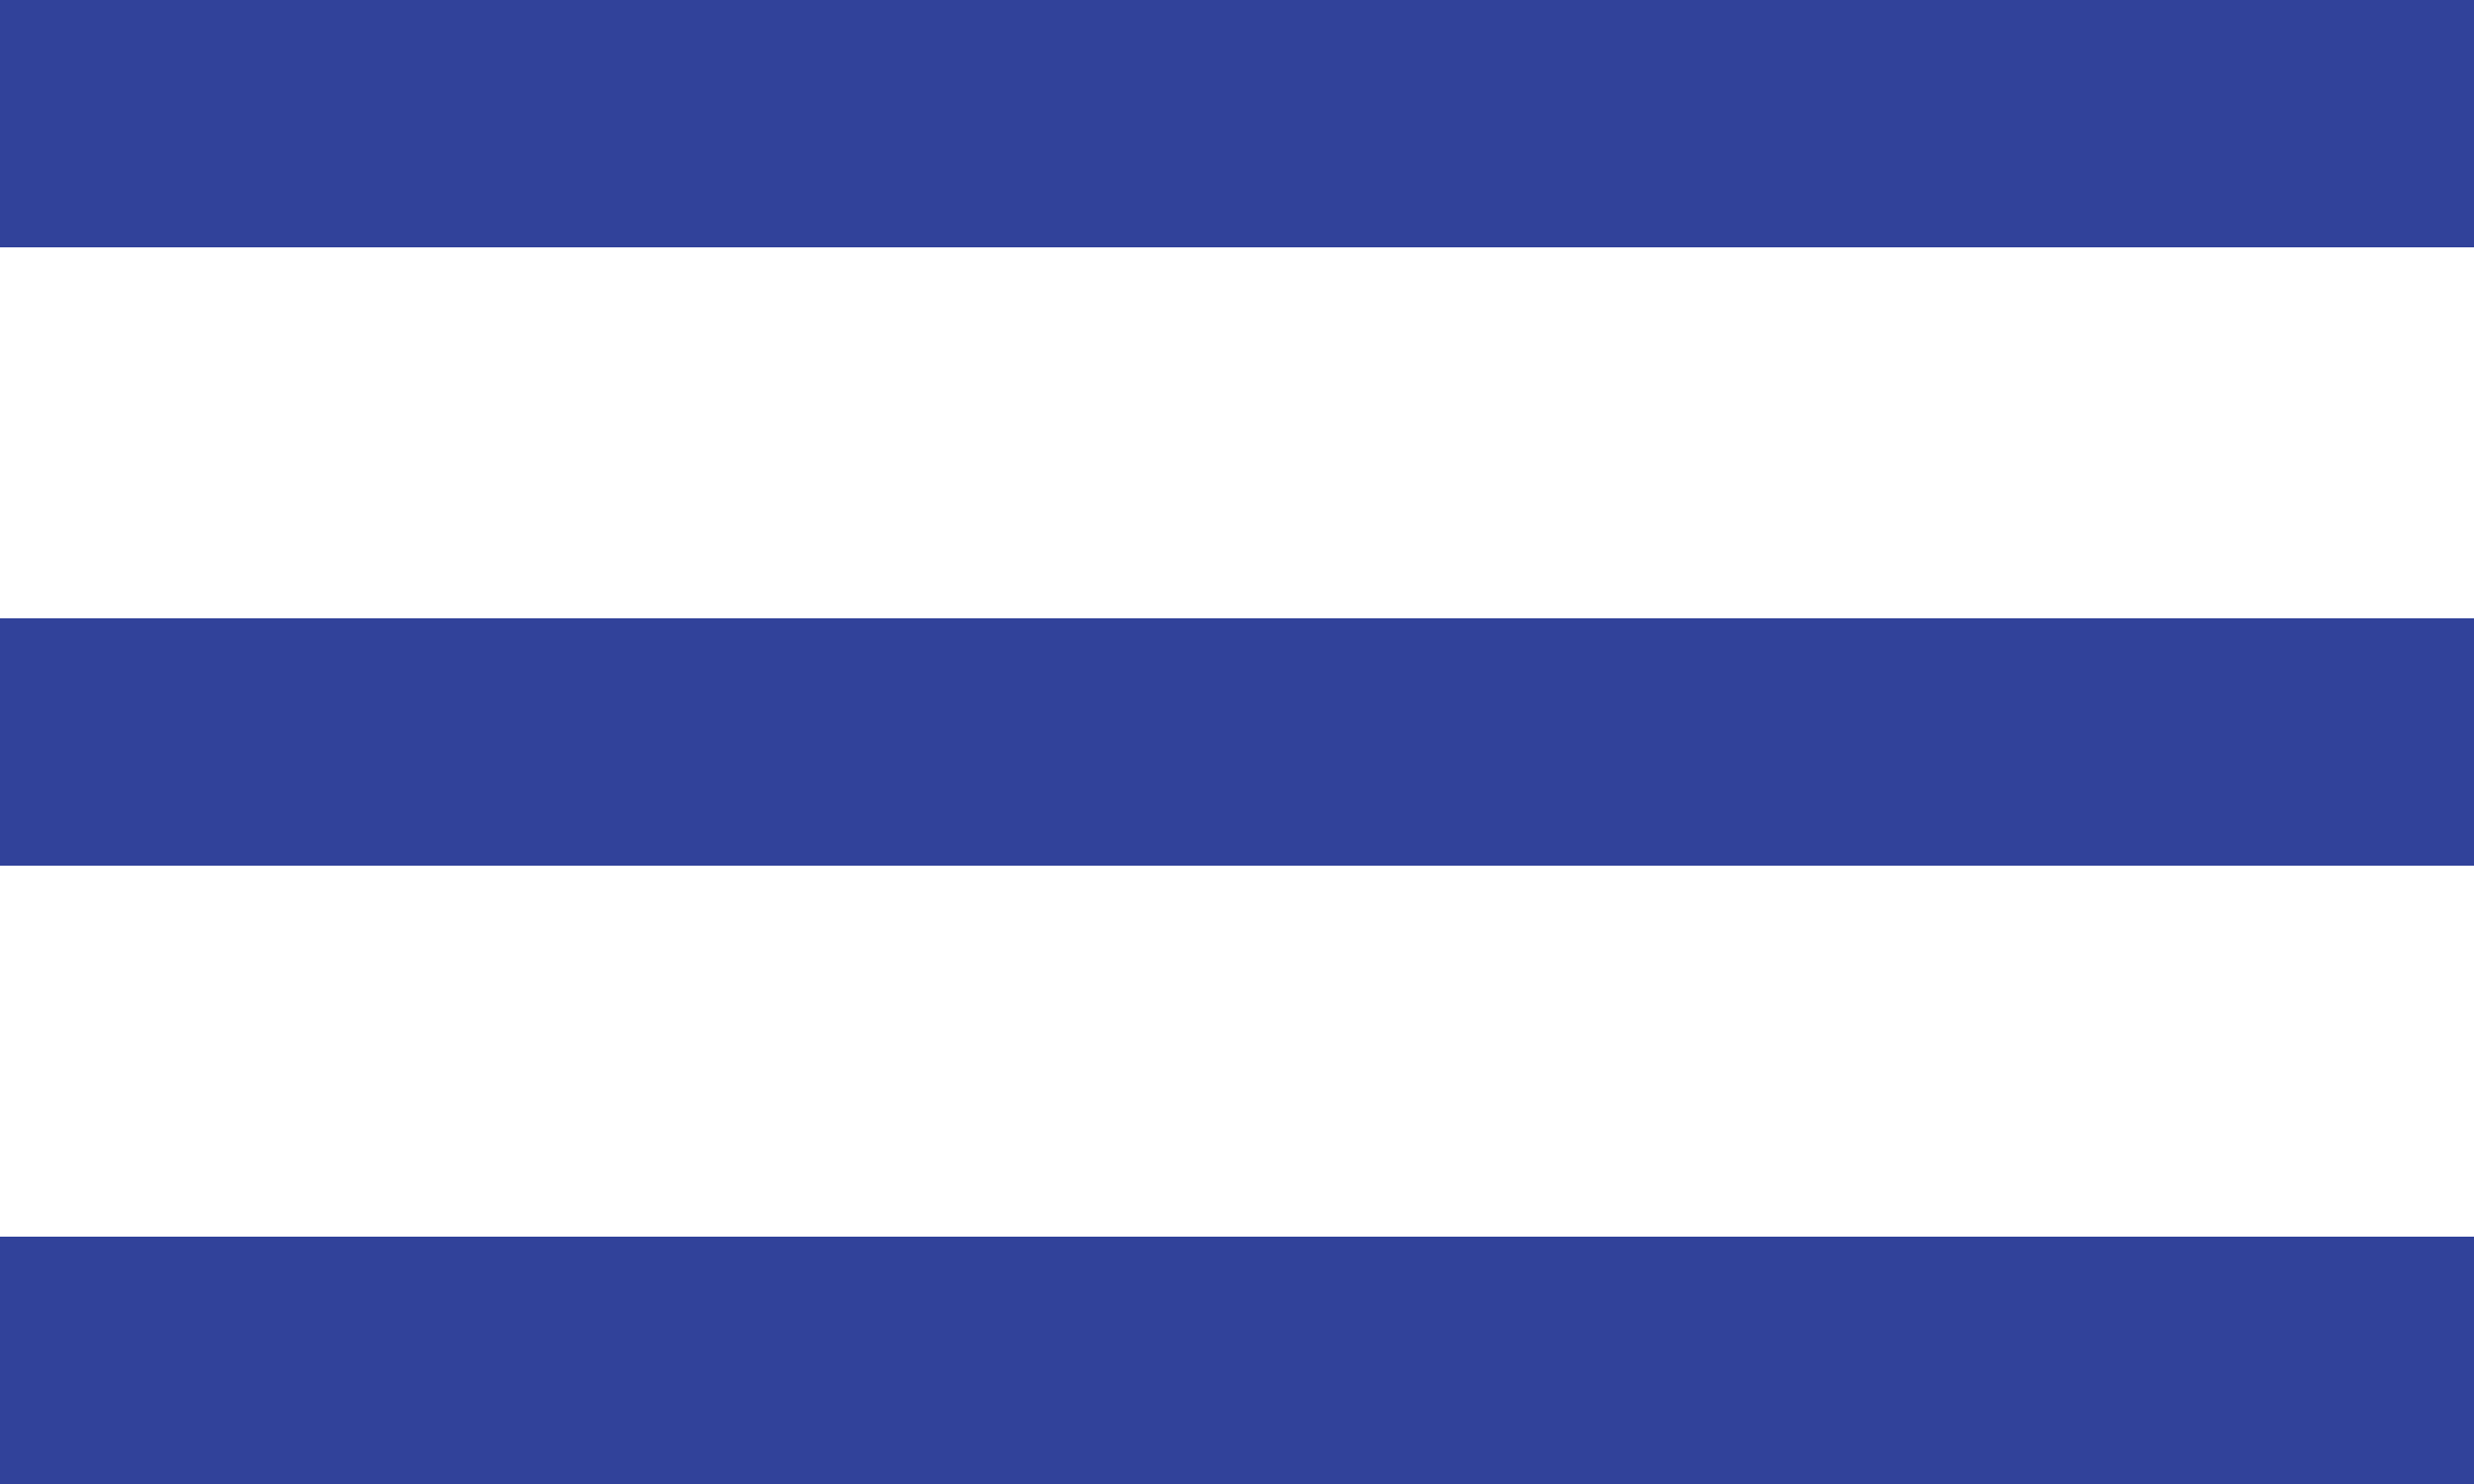 <?xml version="1.0" encoding="utf-8"?>
<!-- Generator: Adobe Illustrator 16.0.0, SVG Export Plug-In . SVG Version: 6.00 Build 0)  -->
<!DOCTYPE svg PUBLIC "-//W3C//DTD SVG 1.1//EN" "http://www.w3.org/Graphics/SVG/1.1/DTD/svg11.dtd">
<svg version="1.1" id="Layer_1" zoomAndPan="disable"
	 xmlns="http://www.w3.org/2000/svg" xmlns:xlink="http://www.w3.org/1999/xlink" x="0px" y="0px" width="20px" height="12px"
	 viewBox="0 0 20 12" enable-background="new 0 0 20 12" xml:space="preserve">
<rect fill="#31429A" width="20" height="2"/>
<rect y="5" fill="#31429A" width="20" height="2"/>
<rect y="10" fill="#31429A" width="20" height="2"/>
</svg>
